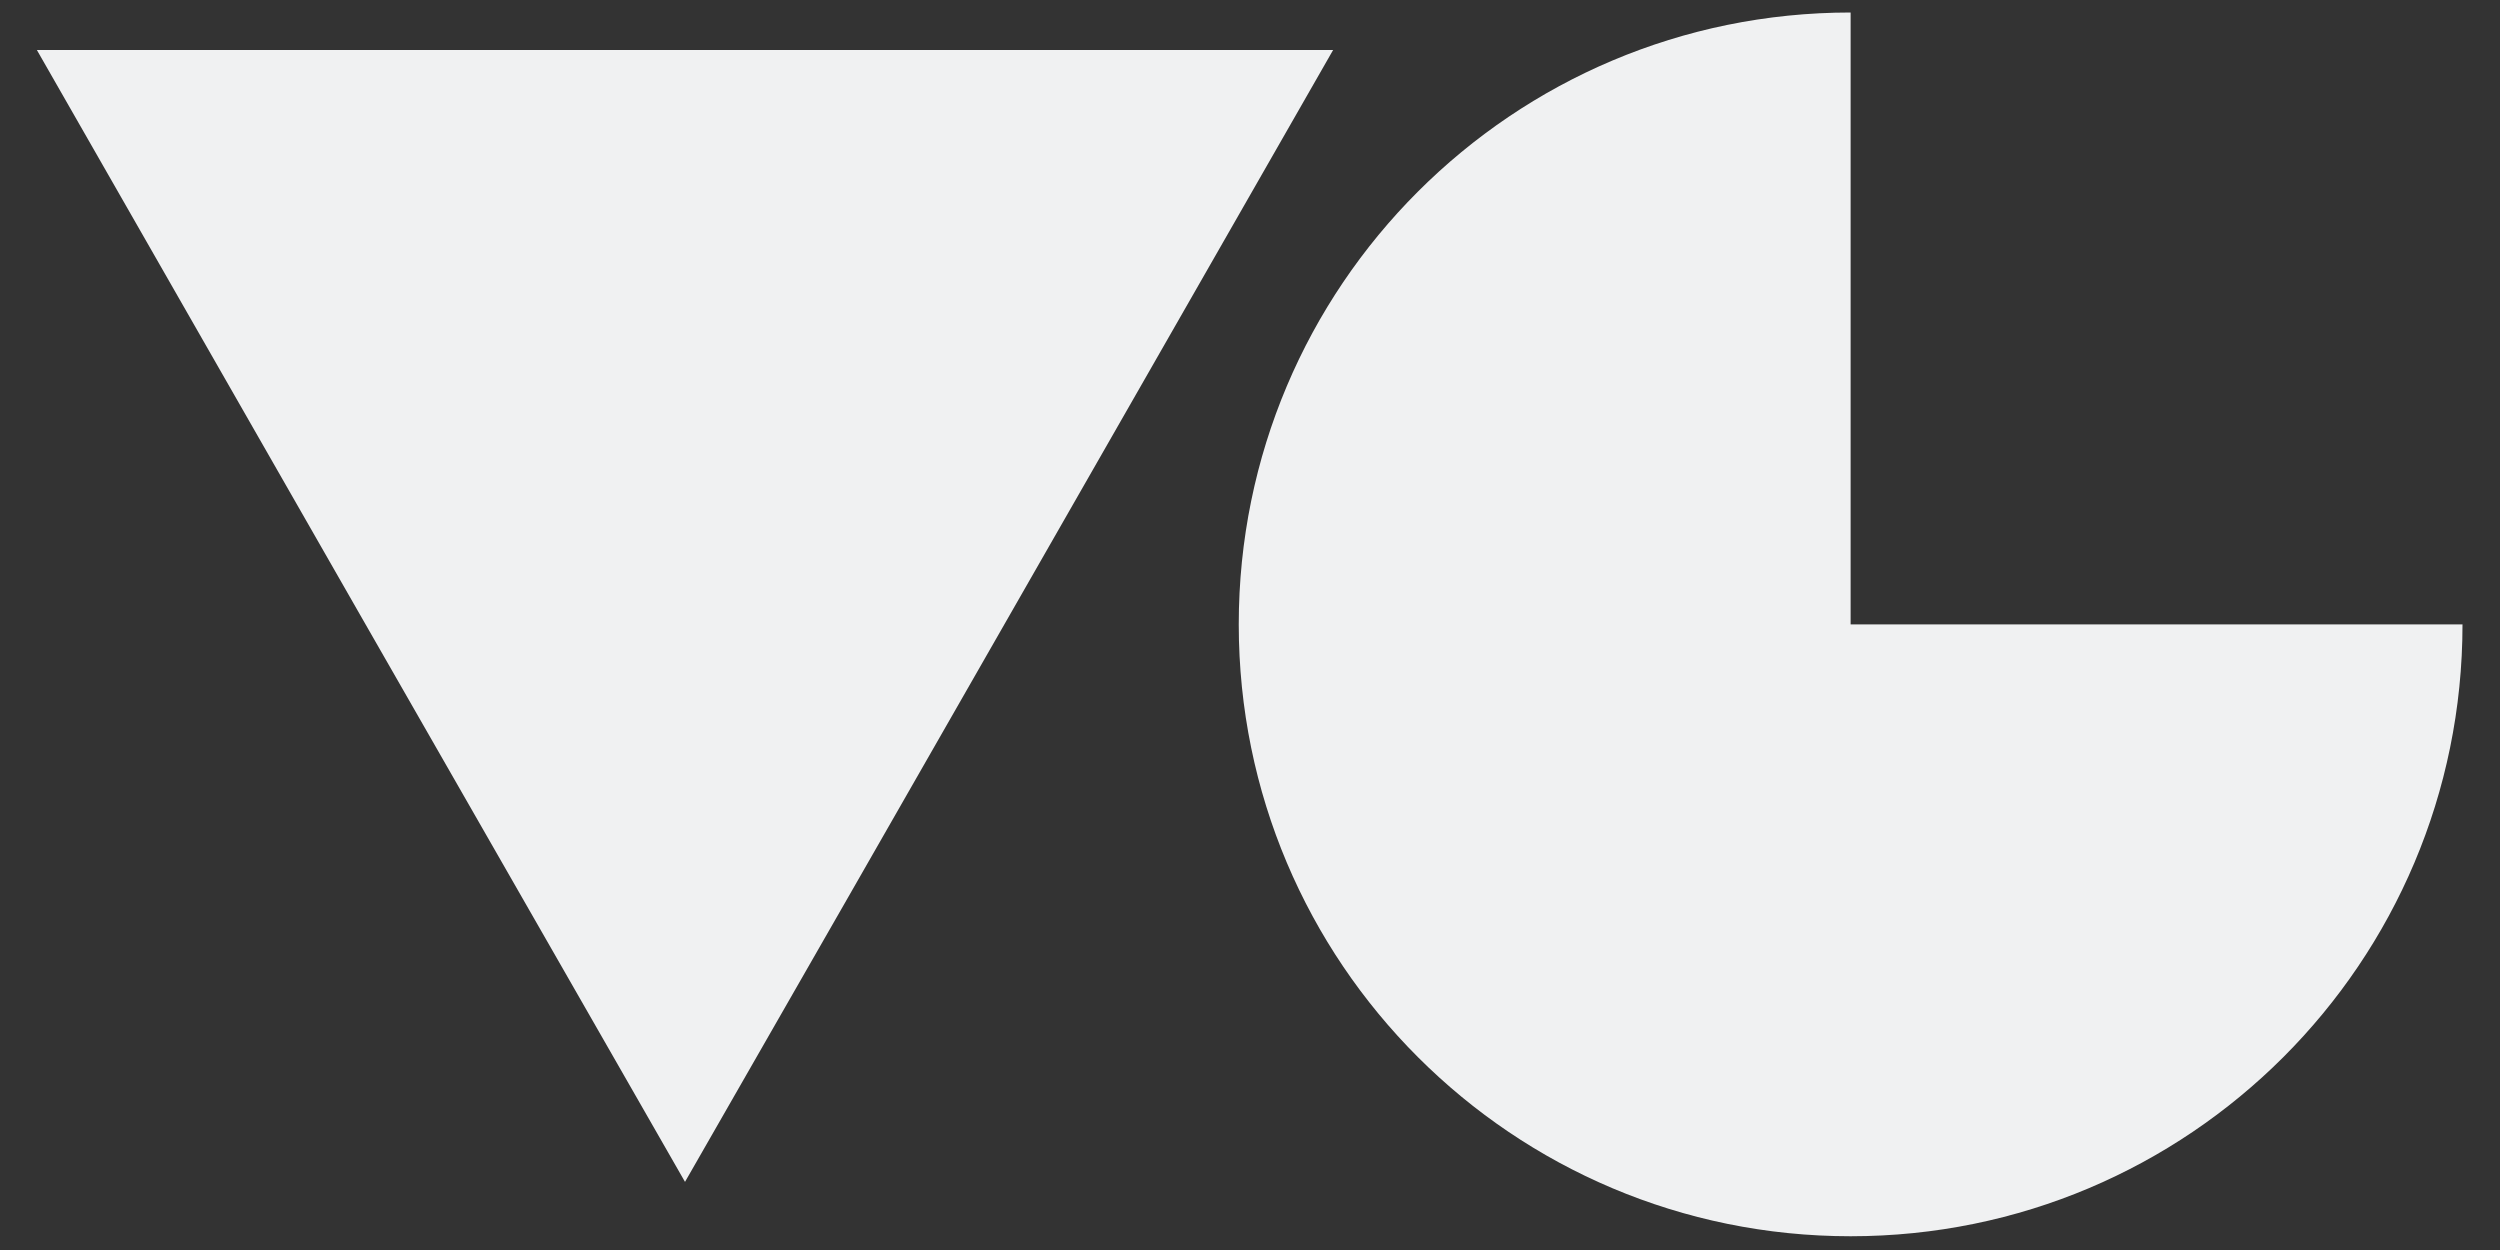 <?xml version="1.0" encoding="utf-8"?>
<!-- Generator: Adobe Illustrator 19.0.0, SVG Export Plug-In . SVG Version: 6.00 Build 0)  -->
<svg version="1.1" id="Layer_1" xmlns="http://www.w3.org/2000/svg" xmlns:xlink="http://www.w3.org/1999/xlink" x="0px" y="0px"
	 viewBox="0 0 400 200" style="enable-background:new 0 0 400 200;" xml:space="preserve">
<rect x="0" y="0" width="400" height="200" fill="#333333" stroke="none"/>
<style type="text/css">
	.st0{fill:#f0f1f2}
</style>
<path class="st0" d="M296.1,2c-54.1,0-97.9,43.8-97.9,97.9c0,54.1,43.8,97.9,97.9,97.9S394,154,394,99.9h-97.9V2z"/>
<path class="st0" d="M5.9,8c69.6,0,137.8,0,207.4,0c-34.6,60.4-68.7,120.1-103.7,181.1C74.7,128.2,40.6,68.7,5.9,8z"/>
</svg>
